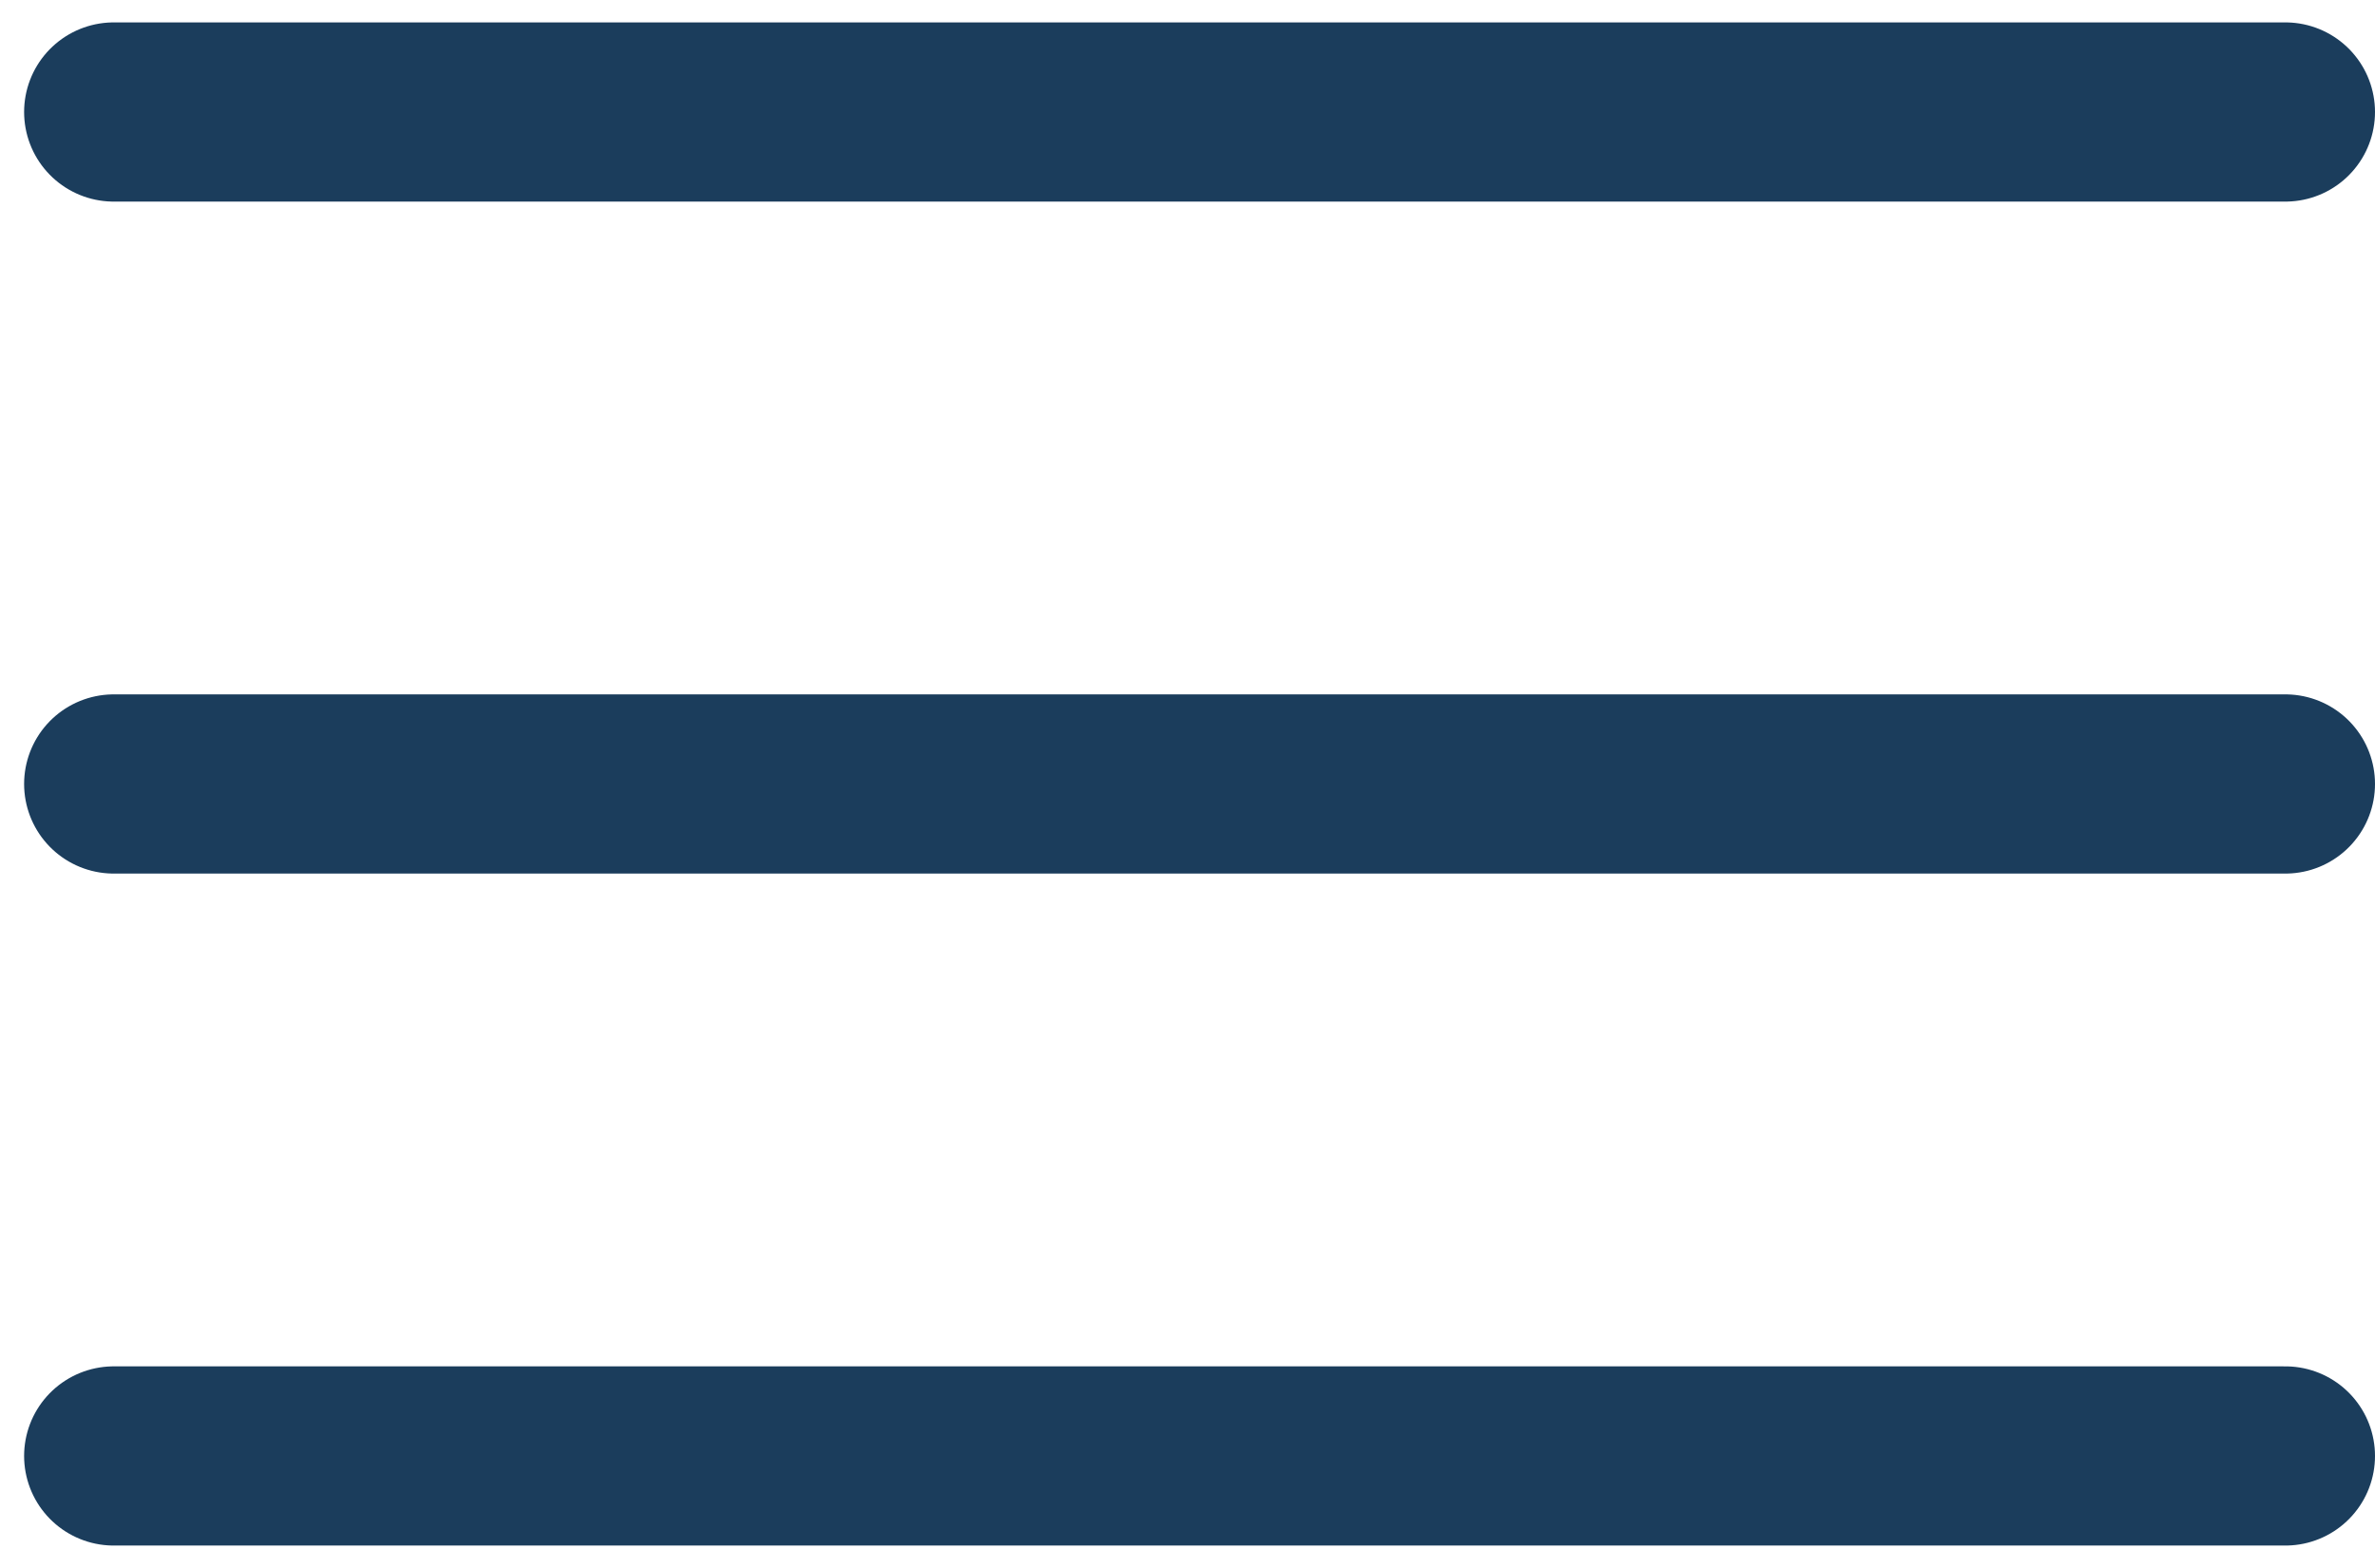 <svg width="53" height="35" viewBox="0 0 53 35" fill="none" xmlns="http://www.w3.org/2000/svg">
<path d="M2.538 2.5H51M2.538 17.5H51M2.538 32.5H51" stroke="#1B3D5C" stroke-width="4" stroke-miterlimit="10" stroke-linecap="round"/>
</svg>
